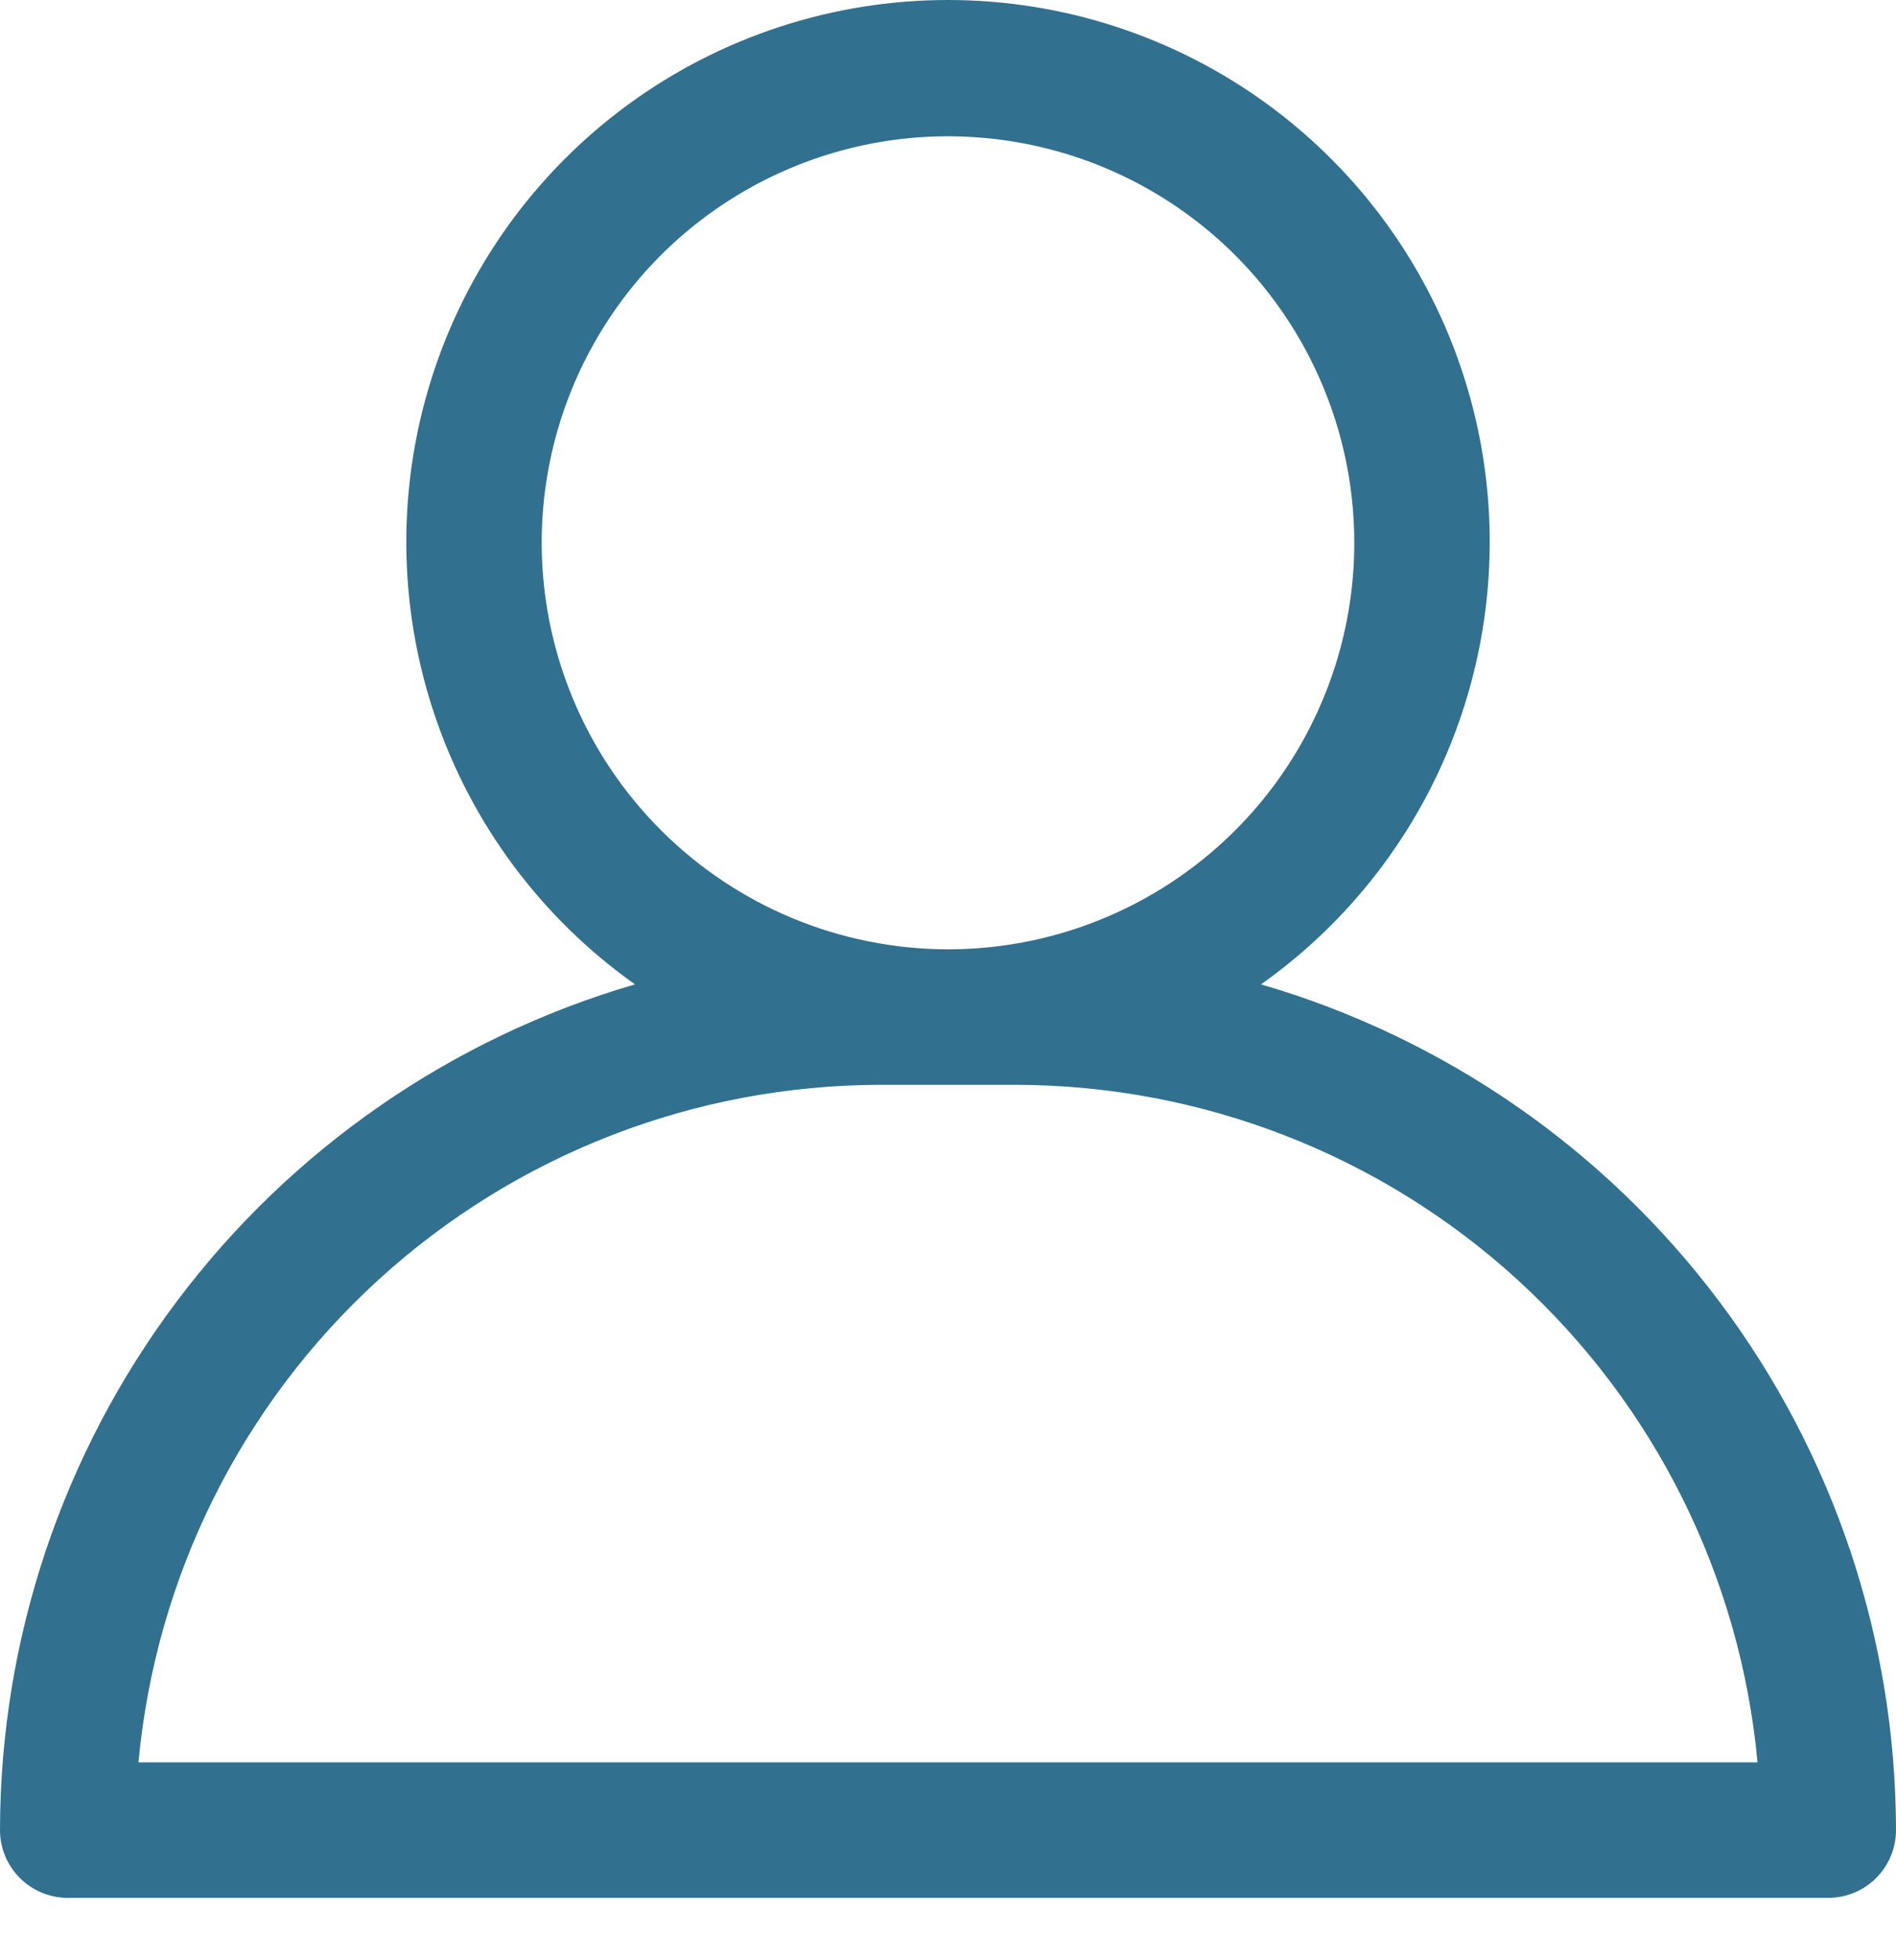 <svg width="30" height="31" viewBox="0 0 30 31" fill="none" xmlns="http://www.w3.org/2000/svg">
<path d="M19.953 15.567C21.438 14.516 22.549 13.02 23.127 11.295C23.705 9.57 23.72 7.706 23.168 5.973C22.617 4.239 21.528 2.726 20.059 1.652C18.591 0.579 16.819 0 15 0C13.181 0 11.409 0.579 9.941 1.652C8.472 2.726 7.384 4.239 6.832 5.973C6.281 7.706 6.295 9.57 6.873 11.295C7.451 13.02 8.563 14.516 10.047 15.567C7.152 16.411 4.608 18.17 2.797 20.581C0.985 22.992 0.004 25.926 0 28.941C0 29.226 0.113 29.498 0.314 29.699C0.515 29.9 0.787 30.013 1.071 30.013H28.929C29.213 30.013 29.485 29.9 29.686 29.699C29.887 29.498 30 29.226 30 28.941C29.996 25.926 29.015 22.992 27.203 20.581C25.392 18.17 22.848 16.411 19.953 15.567ZM8.571 8.584C8.571 7.313 8.948 6.07 9.655 5.013C10.361 3.955 11.365 3.132 12.54 2.645C13.715 2.158 15.007 2.031 16.254 2.279C17.501 2.527 18.647 3.139 19.546 4.038C20.445 4.938 21.057 6.083 21.305 7.33C21.553 8.577 21.426 9.87 20.939 11.044C20.453 12.219 19.629 13.223 18.572 13.929C17.514 14.636 16.271 15.013 15 15.013C13.296 15.011 11.662 14.333 10.457 13.128C9.251 11.923 8.573 10.289 8.571 8.584ZM2.191 27.87C2.462 24.943 3.815 22.223 5.986 20.241C8.157 18.259 10.989 17.159 13.929 17.156H16.071C19.011 17.159 21.843 18.259 24.014 20.241C26.185 22.223 27.538 24.943 27.809 27.87H2.191Z" fill="#31708F"/>
</svg>
